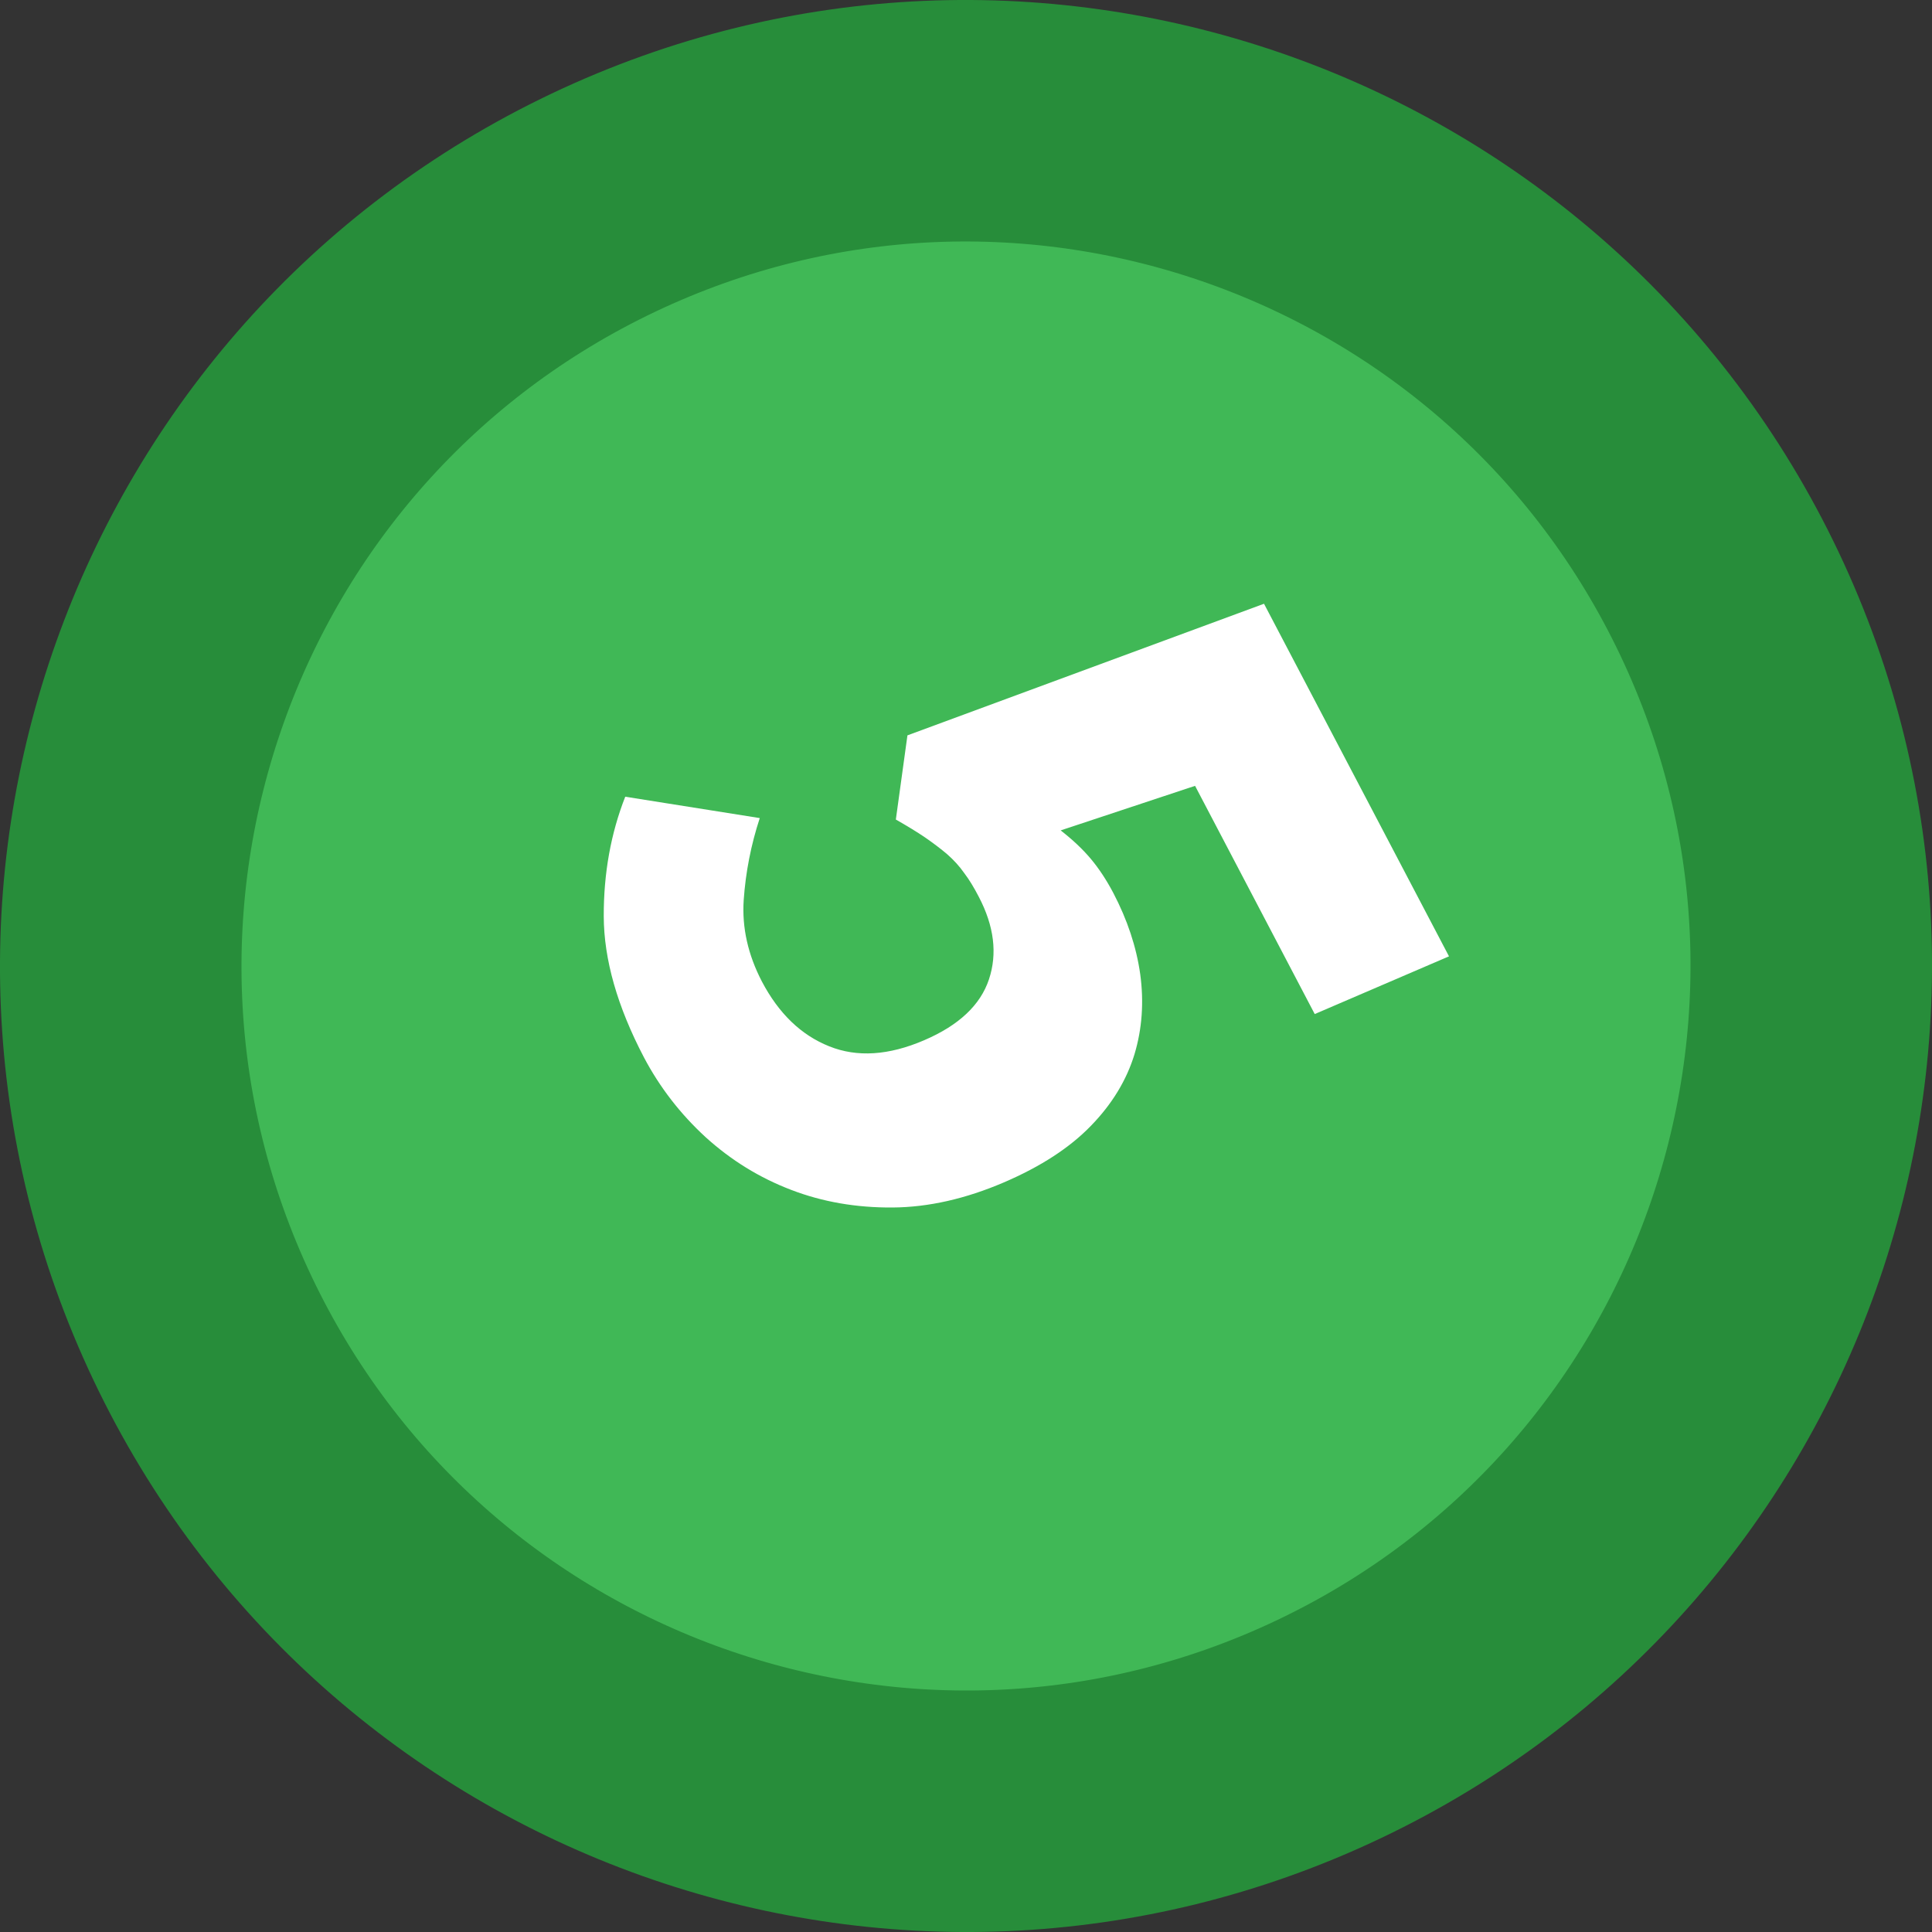 <?xml version="1.0" encoding="UTF-8"?>
<svg width="16px" height="16px" viewBox="0 0 16 16" version="1.1" xmlns="http://www.w3.org/2000/svg" xmlns:xlink="http://www.w3.org/1999/xlink">
    <rect x="0" y="0" width="16" height="16" fill="#333333" stroke="none"/>
    <!-- Generator: Sketch 48.2 (47327) - http://www.bohemiancoding.com/sketch -->
    <title>case_2-coin-2</title>
    <desc>Created with Sketch.</desc>
    <defs></defs>
    <g id="New" stroke="none" stroke-width="1" fill="none" fill-rule="evenodd">
        <g id="case_2-coin-2" transform="translate(1, 1)">
            <path d="M10.002,13.322 C6.51,14.98 2.336,13.493 0.678,10.002 C-0.98,6.51 0.507,2.336 3.998,0.678 C7.49,-0.98 11.664,0.507 13.322,3.998 C14.98,7.49 13.493,11.664 10.002,13.322" id="Fill-7" fill="#40B856"></path>
            <path d="M10.002,13.322 C6.51,14.98 2.336,13.493 0.678,10.002 C-0.98,6.51 0.507,2.336 3.998,0.678 C7.49,-0.98 11.664,0.507 13.322,3.998 C14.98,7.49 13.493,11.664 10.002,13.322 Z" id="Stroke-9" stroke="#278D3A" stroke-width="2" stroke-linecap="round"></path>
            <path d="M5.292,5.775 C5.219,5.998 5.175,6.224 5.159,6.454 C5.144,6.682 5.194,6.906 5.31,7.129 C5.449,7.393 5.634,7.572 5.867,7.665 C6.098,7.758 6.36,7.741 6.653,7.615 C6.94,7.492 7.119,7.324 7.19,7.111 C7.261,6.898 7.233,6.67 7.106,6.427 C7.066,6.35 7.027,6.285 6.985,6.23 C6.946,6.174 6.899,6.123 6.846,6.076 C6.792,6.03 6.73,5.983 6.662,5.936 C6.593,5.889 6.512,5.84 6.419,5.787 L6.515,5.09 L9.468,4 L11,6.92 L9.888,7.398 L8.897,5.508 L7.784,5.877 C7.883,5.954 7.966,6.032 8.034,6.113 C8.101,6.193 8.163,6.287 8.22,6.395 C8.336,6.617 8.411,6.841 8.443,7.069 C8.474,7.298 8.459,7.519 8.395,7.732 C8.33,7.944 8.211,8.142 8.035,8.323 C7.859,8.505 7.619,8.661 7.314,8.792 C6.997,8.928 6.689,8.998 6.392,9 C6.092,9.002 5.812,8.954 5.552,8.854 C5.29,8.754 5.055,8.609 4.844,8.418 C4.634,8.225 4.464,8.005 4.333,7.757 C4.112,7.335 4.001,6.945 4,6.588 C3.999,6.231 4.059,5.901 4.178,5.598 L5.292,5.775 Z" id="Fill-11" fill="#FFFFFF"></path>
        </g>
    </g>
</svg>